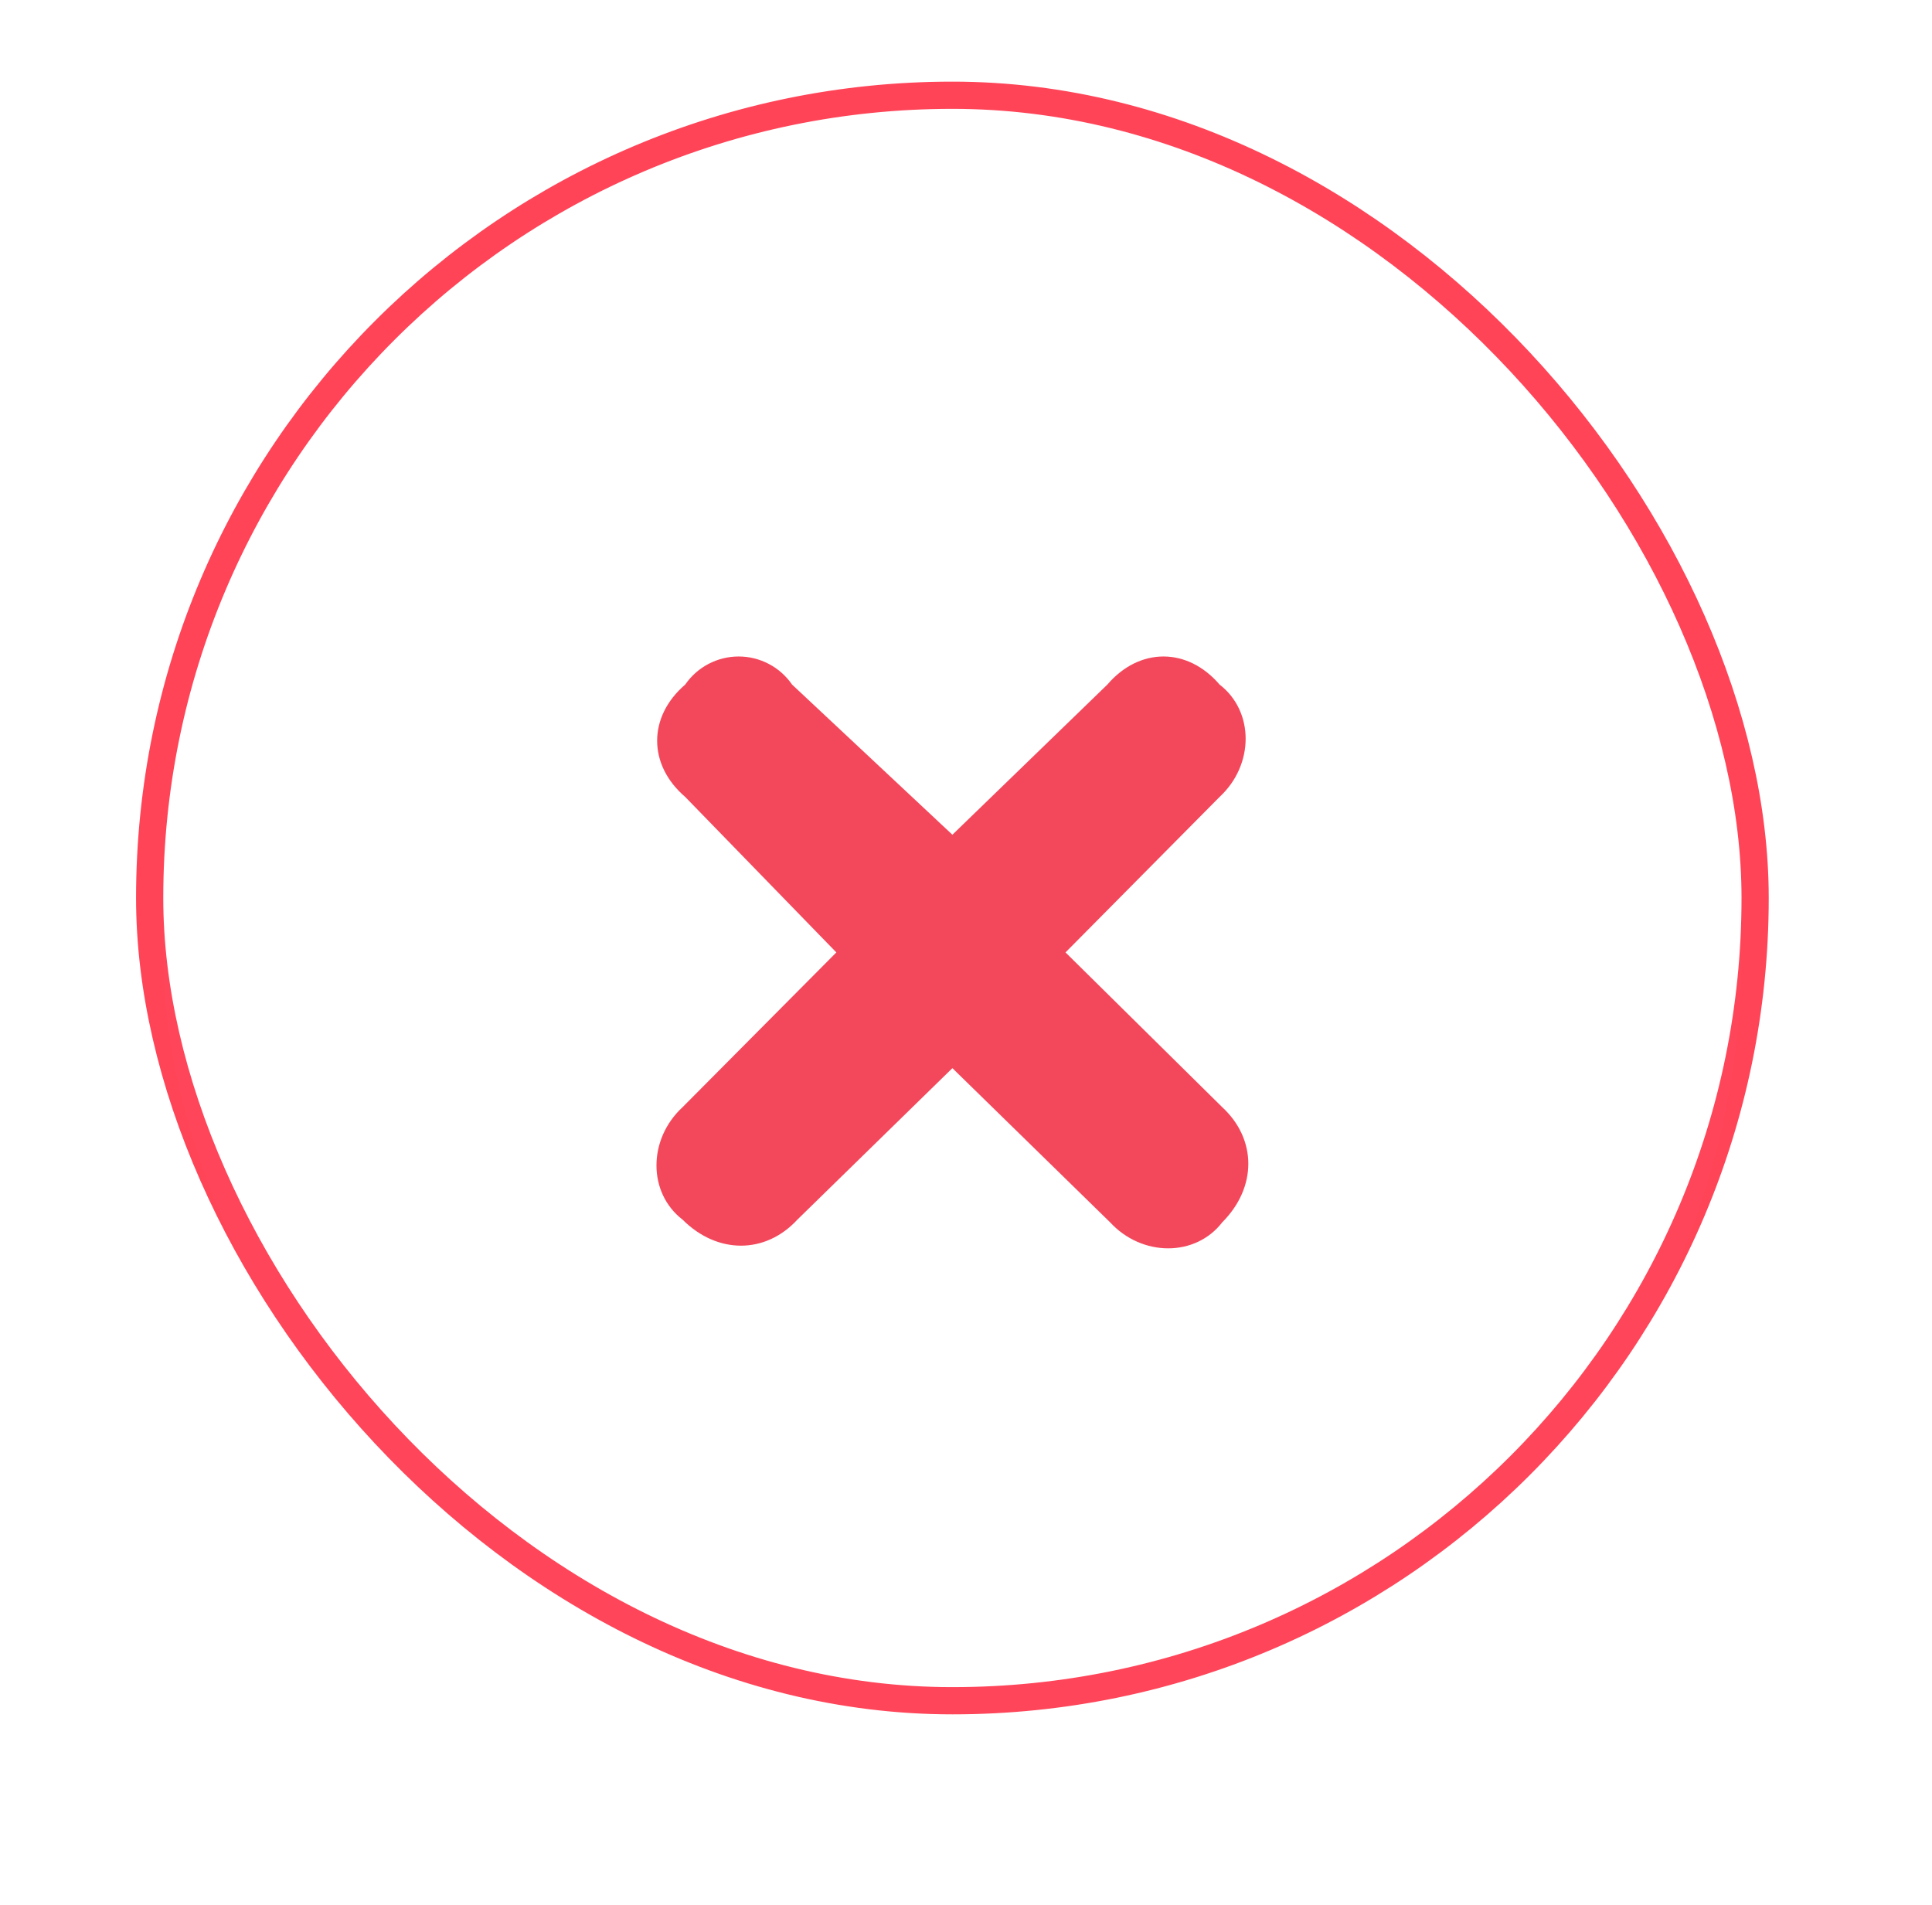 <svg width="71" height="70" viewBox="0 0 71 70" fill="none" xmlns="http://www.w3.org/2000/svg">
<rect x="5.5" y="3.5" width="59" height="59" rx="29.5" stroke="#FF4458"/>
<g filter="url(#filter0_d_1_14240)">
<rect x="6" y="4" width="58" height="58" rx="29" fill="white" fill-opacity="0.01" shape-rendering="crispEdges"/>
<g clip-path="url(#clip0_1_14240)">
<path d="M39.157 33L44.918 38.689C46.194 39.869 46.194 41.638 44.918 42.917C43.936 44.194 41.972 44.194 40.794 42.917L35 37.253L29.305 42.818C28.127 44.096 26.359 44.096 25.082 42.818C23.806 41.835 23.806 39.869 25.082 38.689L30.735 33L25.181 27.286C23.806 26.107 23.806 24.337 25.181 23.157C25.4 22.839 25.694 22.578 26.035 22.399C26.378 22.219 26.758 22.125 27.145 22.125C27.531 22.125 27.912 22.219 28.254 22.399C28.596 22.578 28.889 22.839 29.108 23.157L35 28.675L40.695 23.157C41.873 21.781 43.641 21.781 44.819 23.157C46.096 24.14 46.096 26.105 44.819 27.286L39.157 33Z" fill="#F3485B"/>
</g>
</g>
<defs>
<filter id="filter0_d_1_14240" x="0" y="0" width="71" height="70" filterUnits="userSpaceOnUse" color-interpolation-filters="sRGB">
<feFlood flood-opacity="0" result="BackgroundImageFix"/>
<feColorMatrix in="SourceAlpha" type="matrix" values="0 0 0 0 0 0 0 0 0 0 0 0 0 0 0 0 0 0 127 0" result="hardAlpha"/>
<feOffset dy="2"/>
<feGaussianBlur stdDeviation="3"/>
<feComposite in2="hardAlpha" operator="out"/>
<feColorMatrix type="matrix" values="0 0 0 0 0.396 0 0 0 0 0.431 0 0 0 0 0.482 0 0 0 0.12 0"/>
<feBlend mode="normal" in2="BackgroundImageFix" result="effect1_dropShadow_1_14240"/>
<feBlend mode="normal" in="SourceGraphic" in2="effect1_dropShadow_1_14240" result="shape"/>
</filter>
<clipPath id="clip0_1_14240">
<rect width="29" height="29" fill="white" transform="translate(20.5 18.5)"/>
</clipPath>
</defs>
</svg>
